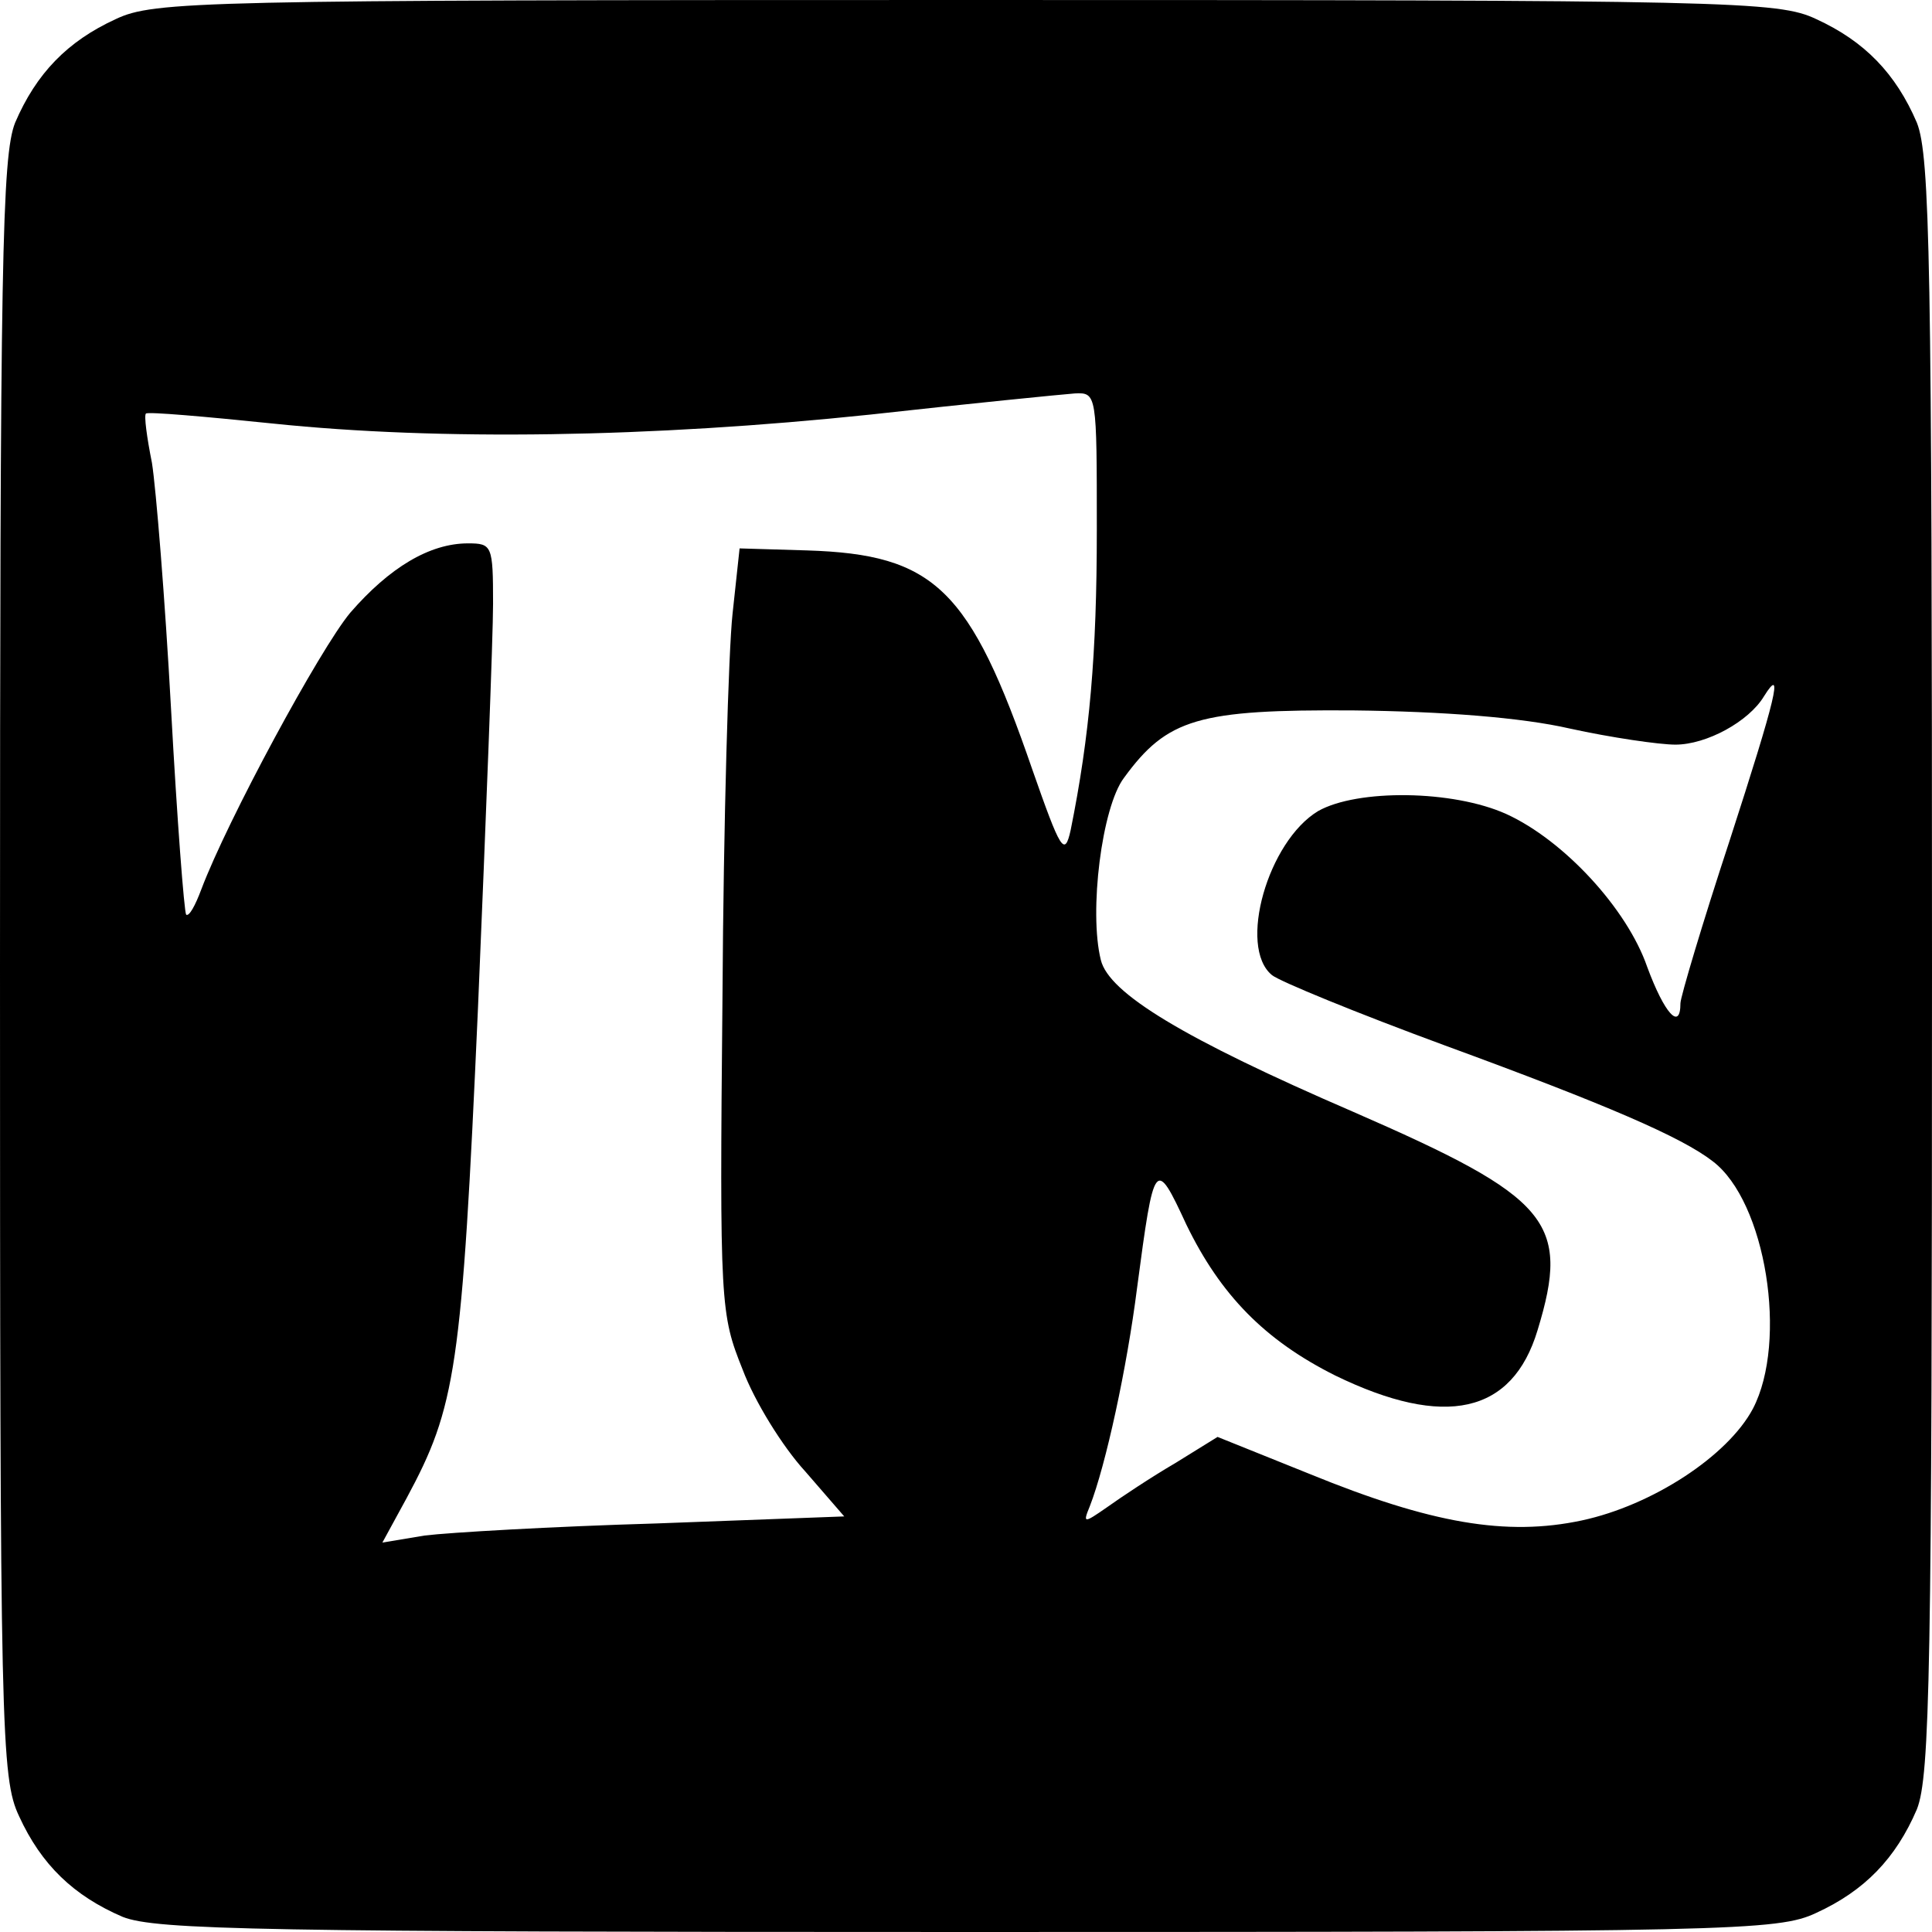 <?xml version="1.0" standalone="no"?>
<!DOCTYPE svg PUBLIC "-//W3C//DTD SVG 20010904//EN"
 "http://www.w3.org/TR/2001/REC-SVG-20010904/DTD/svg10.dtd">
<svg version="1.0" xmlns="http://www.w3.org/2000/svg"
 width="192pt" height="192pt" viewBox="0 0 192 192"
 preserveAspectRatio="xMidYMid meet">
<g transform="translate(0,192) scale(0.1,-0.1)"
fill="#000000" stroke="none">
<path d="M115 1901 c-48 -22 -79 -54 -100 -103 -13 -33 -15 -138 -15 -840 0
-759 1 -805 19 -843 22 -48 54 -79 103 -100 33 -13 138 -15 840 -15 759 0 805
1 843 19 48 22 79 54 100 103 13 33 15 138 15 838 0 700 -2 805 -15 838 -21
49 -52 81 -100 103 -38 18 -83 19 -845 19 -762 0 -807 -1 -845 -19z m975 -508
c0 -123 -7 -204 -26 -298 -6 -27 -10 -20 -38 60 -62 180 -97 214 -224 218
l-67 2 -7 -65 c-4 -36 -9 -207 -10 -380 -3 -308 -2 -316 20 -371 12 -32 40
-77 62 -101 l39 -45 -187 -7 c-103 -3 -206 -9 -230 -12 l-42 -7 24 44 c49 91
55 127 71 487 8 189 15 370 15 402 0 58 -1 60 -25 60 -38 0 -78 -24 -117 -69
-30 -36 -122 -206 -148 -275 -6 -16 -12 -27 -15 -25 -2 3 -9 94 -15 204 -6
110 -15 220 -19 245 -5 25 -8 47 -6 49 2 2 59 -3 127 -10 164 -17 374 -14 593
9 99 11 190 20 203 21 22 1 22 0 22 -136z m629 -308 c-27 -82 -49 -156 -49
-162 0 -28 -16 -10 -33 36 -20 58 -83 126 -140 152 -53 24 -148 25 -187 3 -50
-30 -80 -135 -46 -163 7 -6 85 -38 172 -70 161 -59 235 -91 266 -115 53 -40
75 -179 40 -246 -25 -47 -100 -96 -170 -111 -75 -16 -150 -3 -270 46 l-92 37
-42 -26 c-24 -14 -54 -34 -68 -44 -23 -16 -24 -16 -17 1 16 41 37 138 47 217
17 128 18 130 49 63 34 -70 78 -115 148 -150 109 -53 176 -38 201 45 33 108
12 132 -183 217 -169 73 -243 118 -251 151 -12 48 1 152 23 181 43 59 74 68
228 67 89 -1 167 -7 215 -18 41 -9 89 -16 105 -16 31 0 73 23 88 48 20 32 12
-1 -34 -143z"/>
</g>
</svg>
